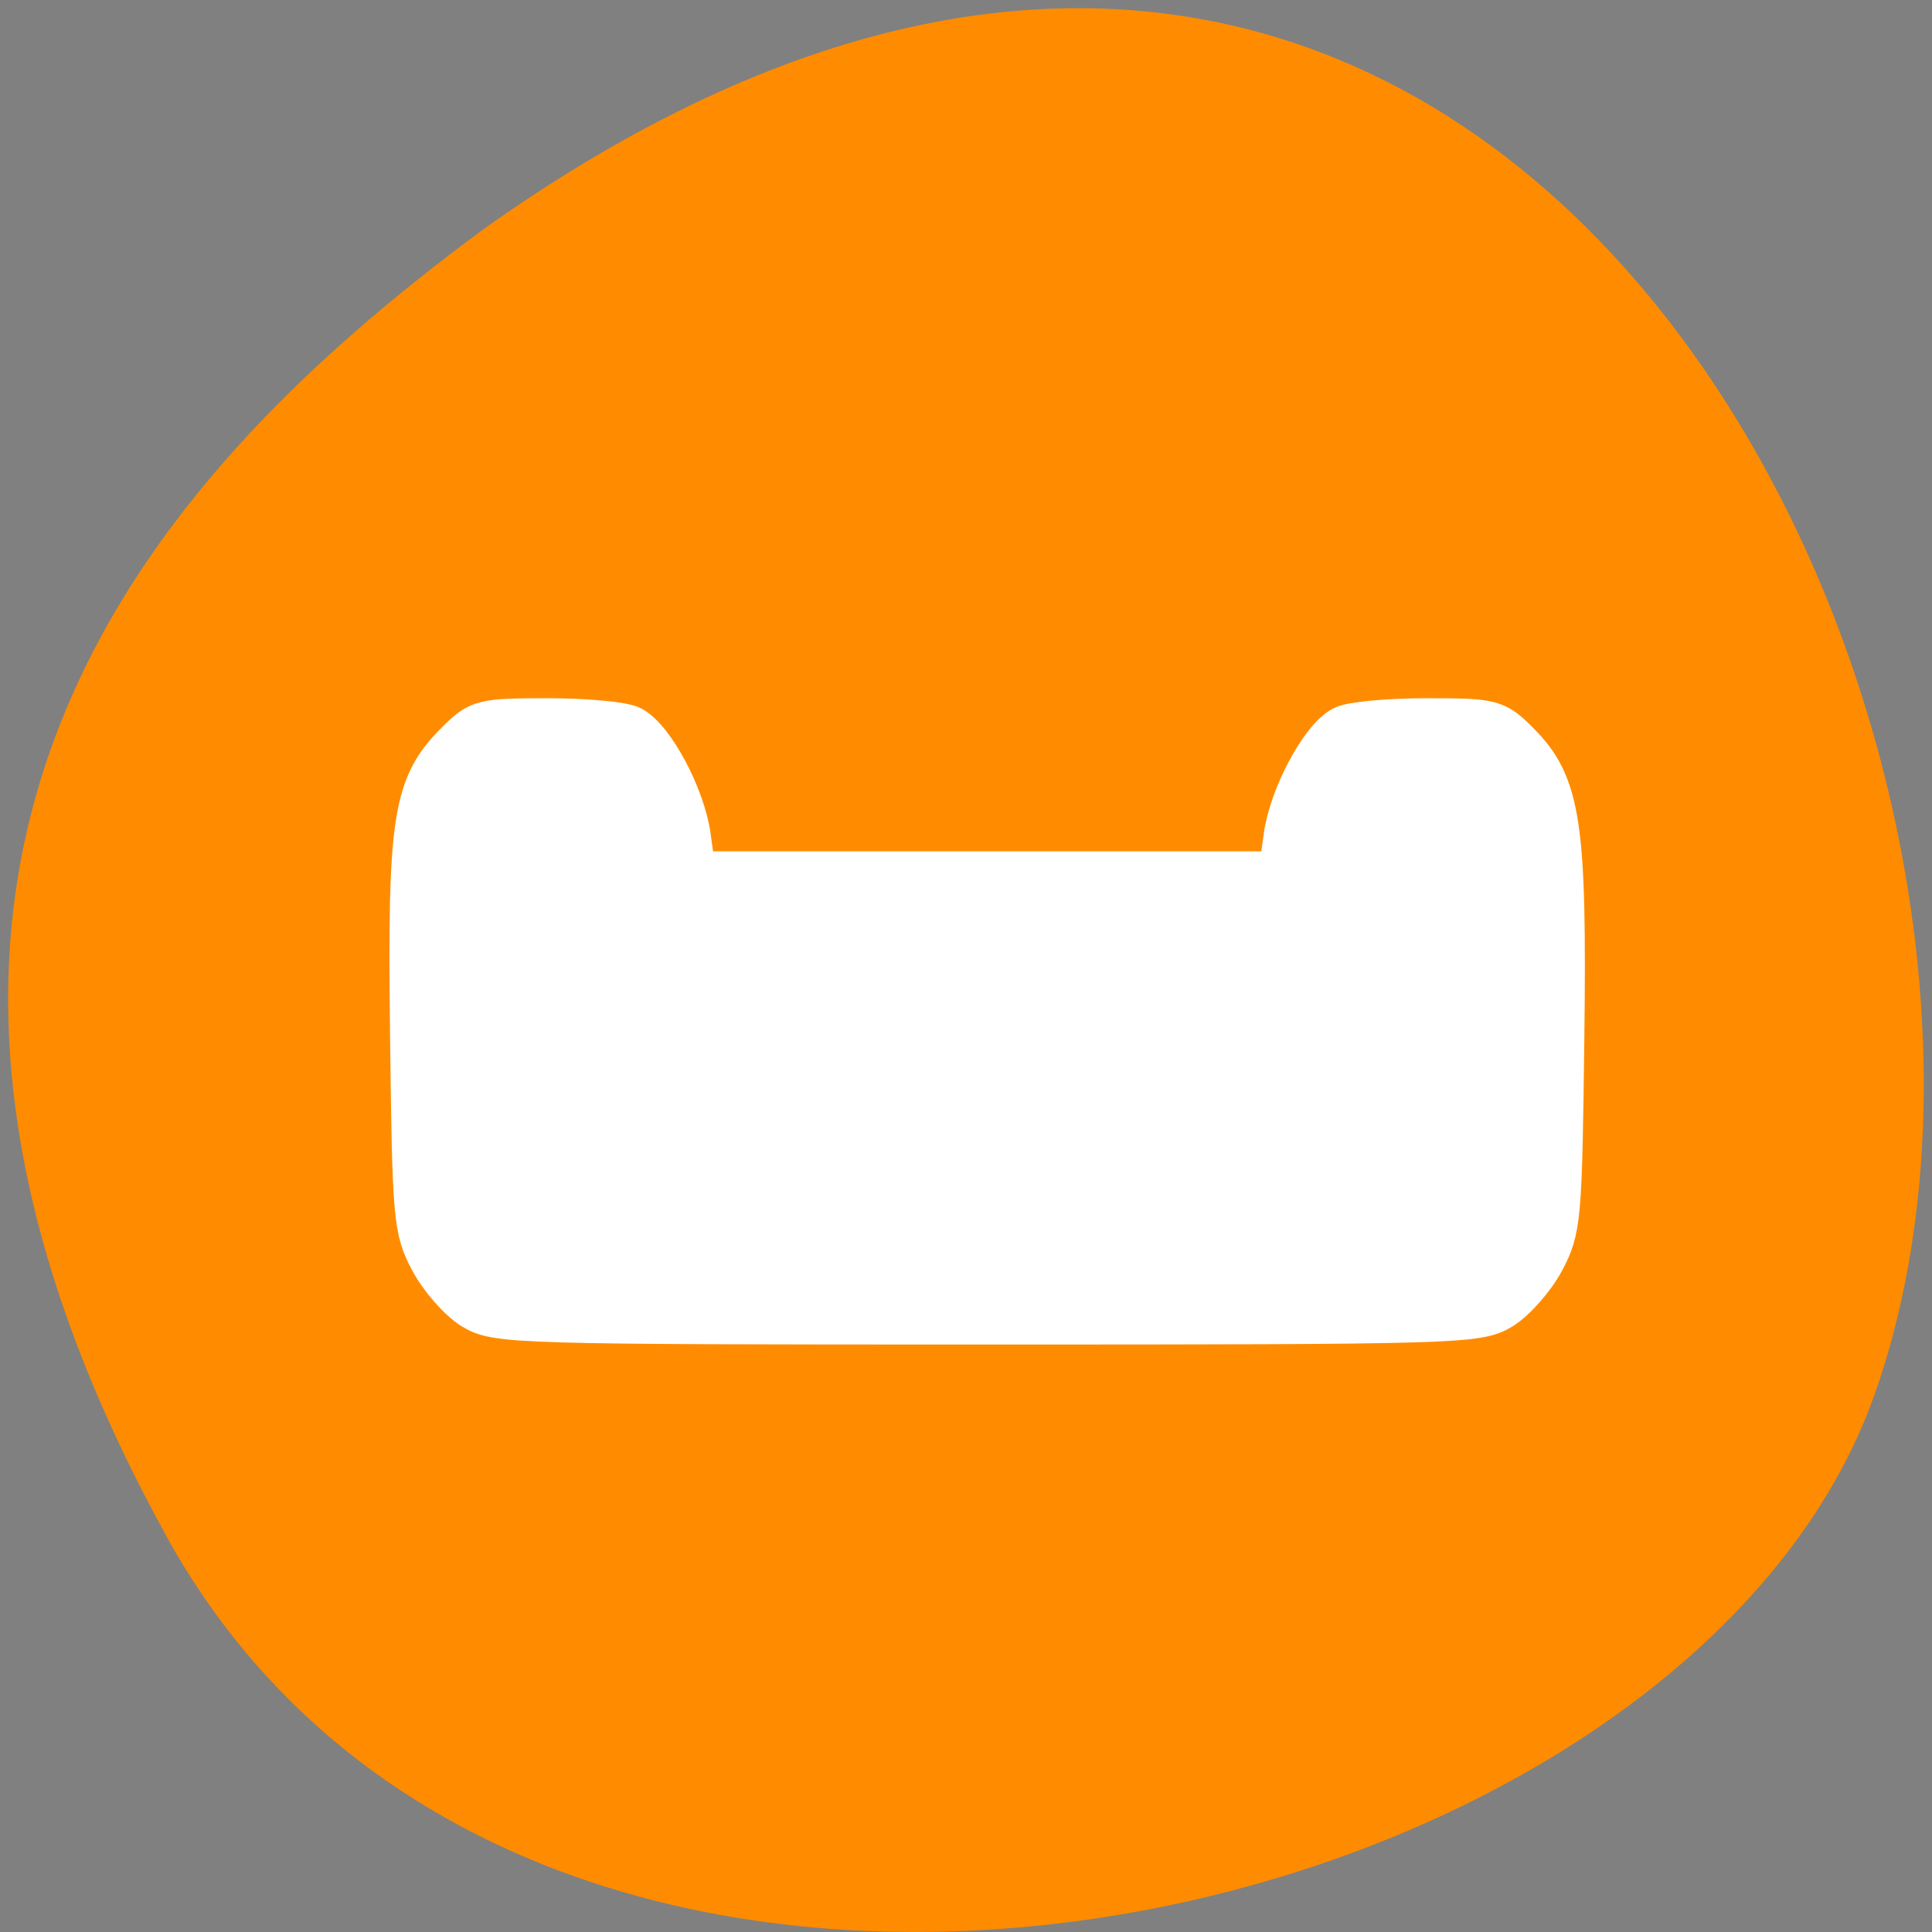 <svg xmlns="http://www.w3.org/2000/svg" viewBox="0 0 48 48"><rect x="0" y="0" width="48" height="48" fill="#808080" stroke="none"/><path d="m 4.125 38.152 c 9.102 16.523 37.621 10.109 42.445 -3.496 c 5.746 -16.211 -9.215 -46.992 -34.559 -28.961 c -8.535 6.297 -16.984 15.93 -7.883 32.457" style="fill:#ff8c00"/><path d="m 12.461 17.668 c -1.324 0 -2.398 1.695 -2.398 3.789 v 7.578 c 0 2.094 1.074 3.789 2.398 3.789 h 23.992 c 1.324 0 2.398 -1.695 2.398 -3.789 v -7.578 c 0 -2.094 -1.074 -3.789 -2.398 -3.789 h -2.398 c -1.324 0 -2.398 1.695 -2.398 3.789 h -14.398 c 0 -2.094 -1.074 -3.789 -2.398 -3.789" style="fill-opacity:0.502"/><path d="m 62.5 172.938 c -1.792 -1.083 -4.292 -3.938 -5.562 -6.312 c -2.208 -4.146 -2.333 -5.5 -2.625 -29.917 c -0.354 -28.562 0.312 -32.917 6.042 -38.625 c 2.917 -2.917 3.354 -3.042 12.104 -3.042 c 5 0 9.958 0.458 11.021 1.042 c 2.917 1.562 6.958 9.167 7.688 14.458 l 0.646 4.729 h 77.292 l 0.646 -4.729 c 0.729 -5.292 4.771 -12.896 7.688 -14.458 c 1.062 -0.583 6.021 -1.042 11.021 -1.042 c 8.792 0 9.188 0.104 12.188 3.104 c 5.521 5.521 6.312 10.771 5.958 39.083 c -0.292 23.854 -0.417 25.25 -2.625 29.396 c -1.271 2.375 -3.771 5.208 -5.562 6.312 c -3.146 1.896 -5.5 1.979 -67.958 1.979 c -62.458 0 -64.833 -0.083 -67.958 -1.979" transform="scale(0.188)" style="fill:#fff;stroke:#fff;fill-rule:evenodd;stroke-width:5.535"/></svg>